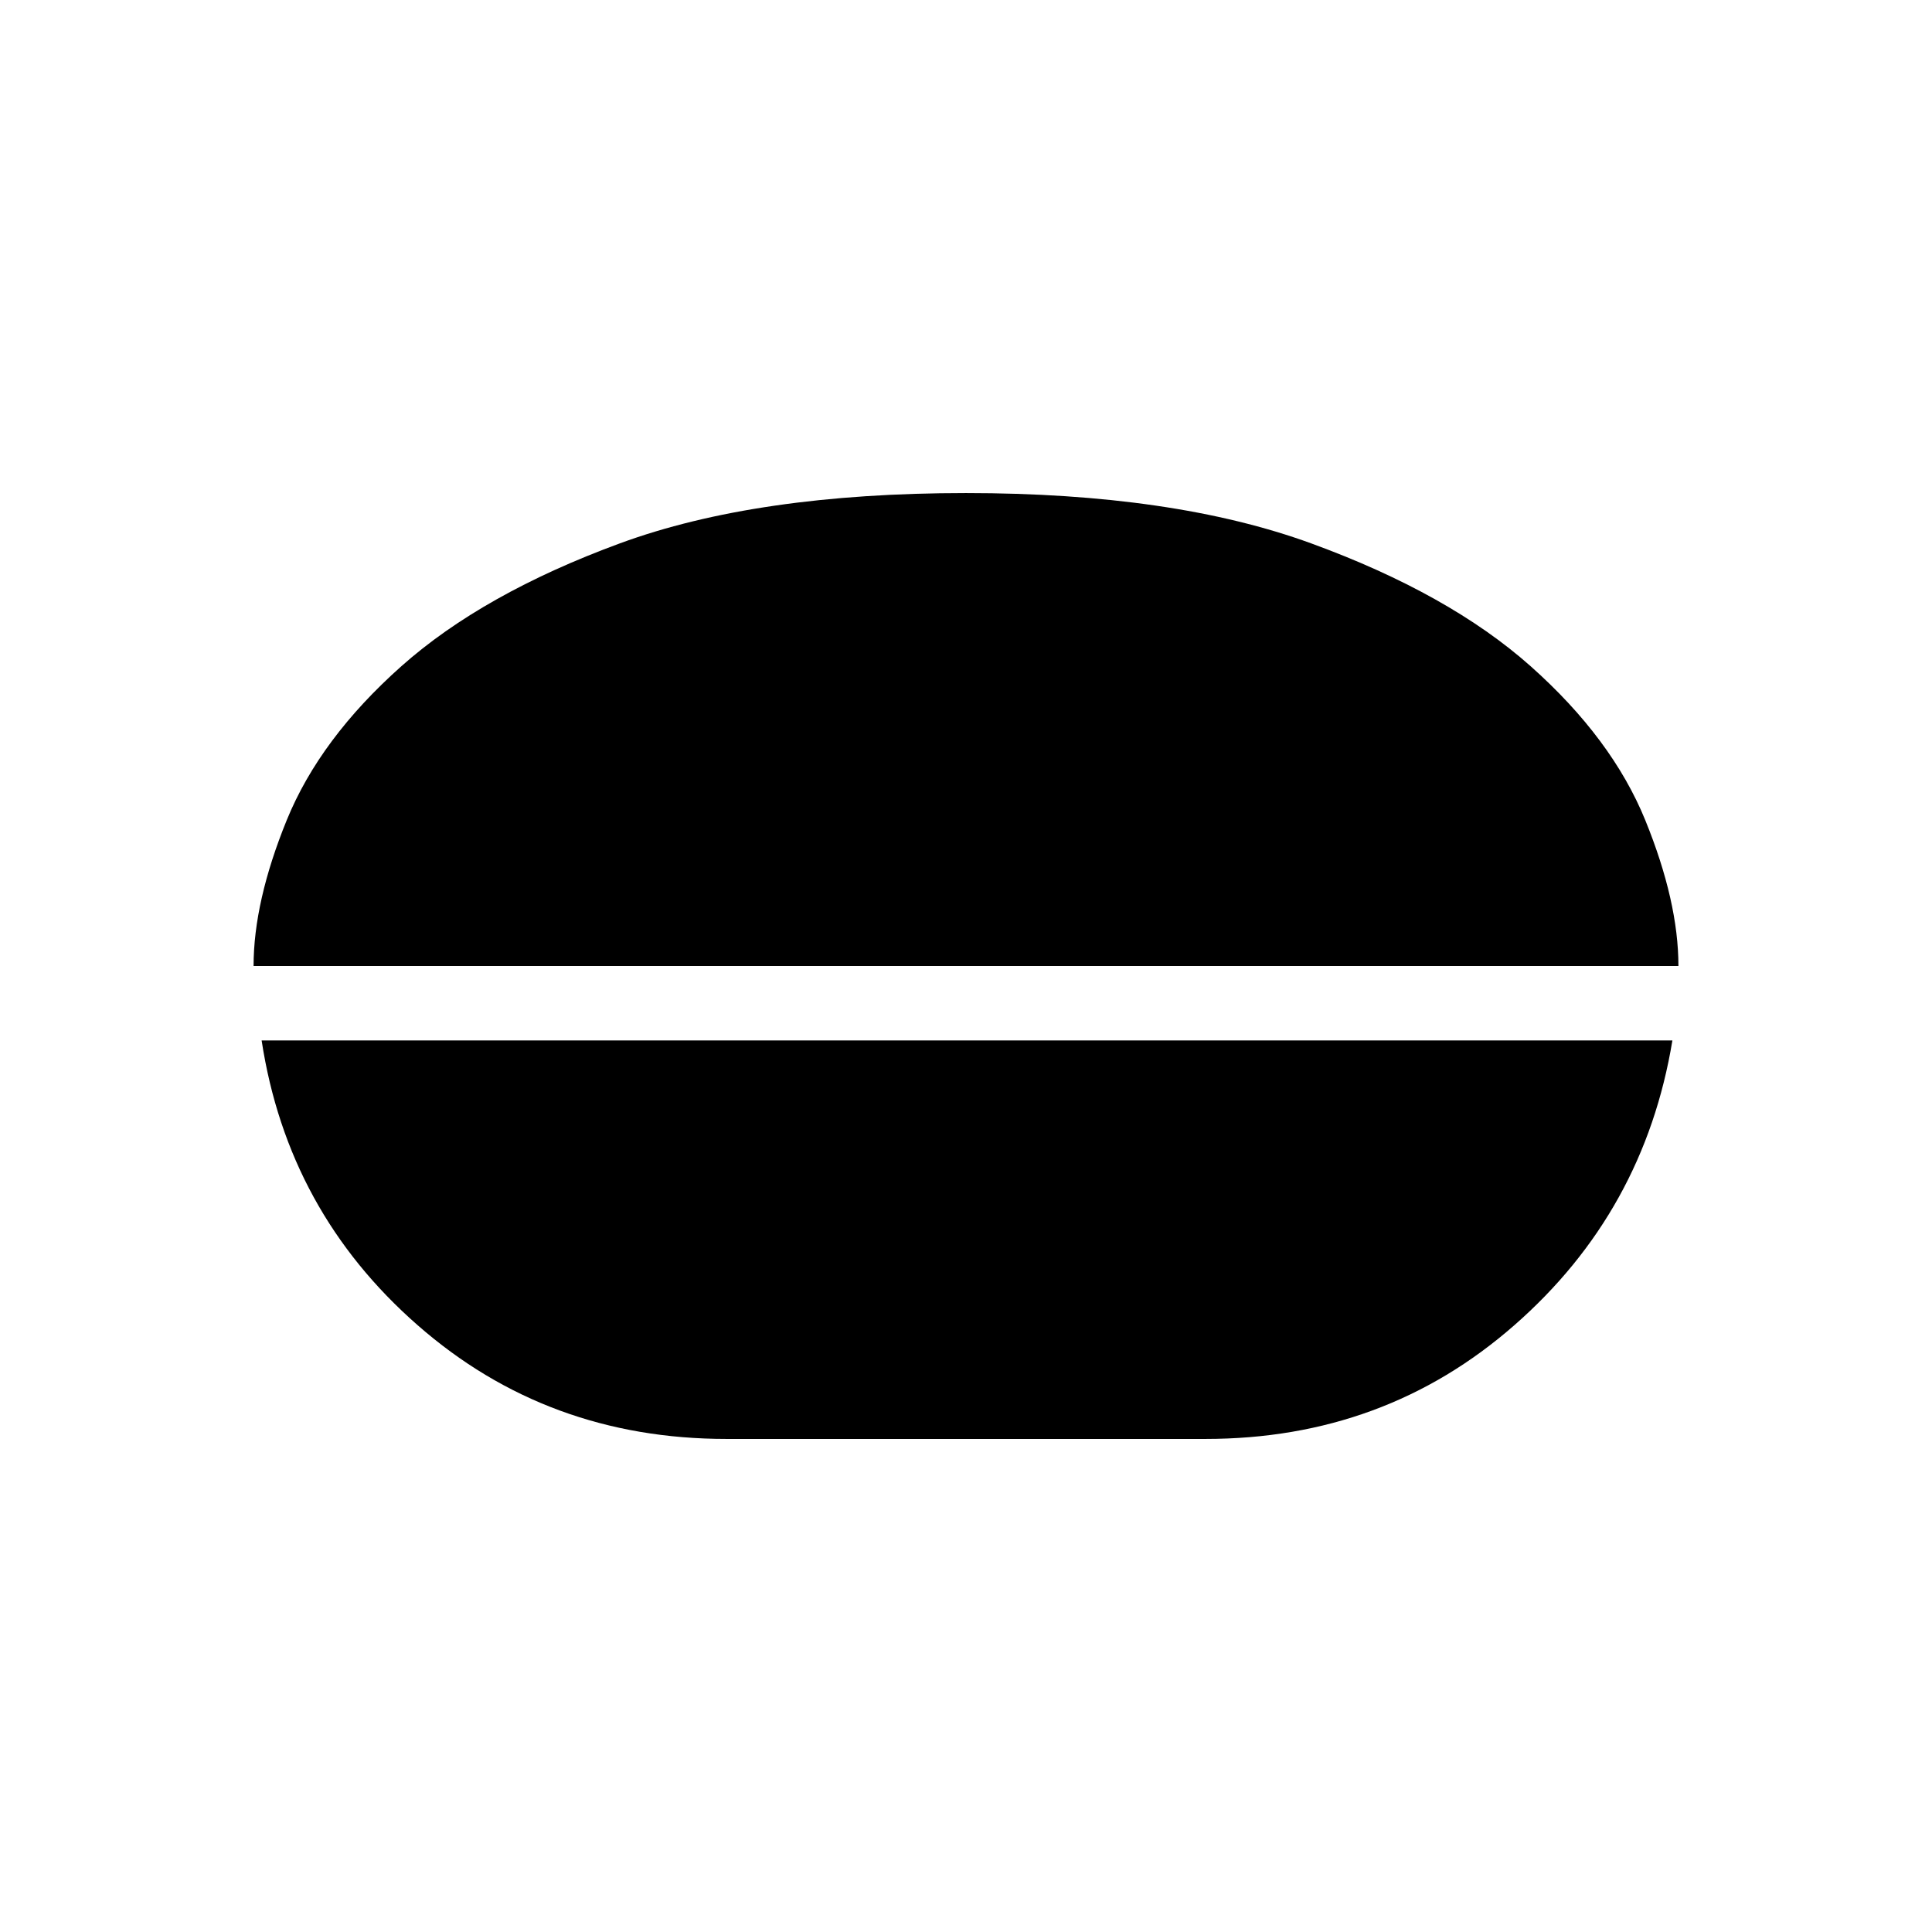 <svg xmlns="http://www.w3.org/2000/svg" height="24" width="24"><path d="M12 6.125Q14.575 6.125 16.288 6.75Q18 7.375 19.013 8.275Q20.025 9.175 20.438 10.188Q20.85 11.2 20.85 12H3.15Q3.15 11.2 3.562 10.188Q3.975 9.175 4.987 8.275Q6 7.375 7.7 6.75Q9.4 6.125 12 6.125ZM9.025 17.875Q6.8 17.875 5.188 16.462Q3.575 15.05 3.25 12.925H20.775Q20.425 15.05 18.812 16.462Q17.2 17.875 14.975 17.875Z"/></svg>